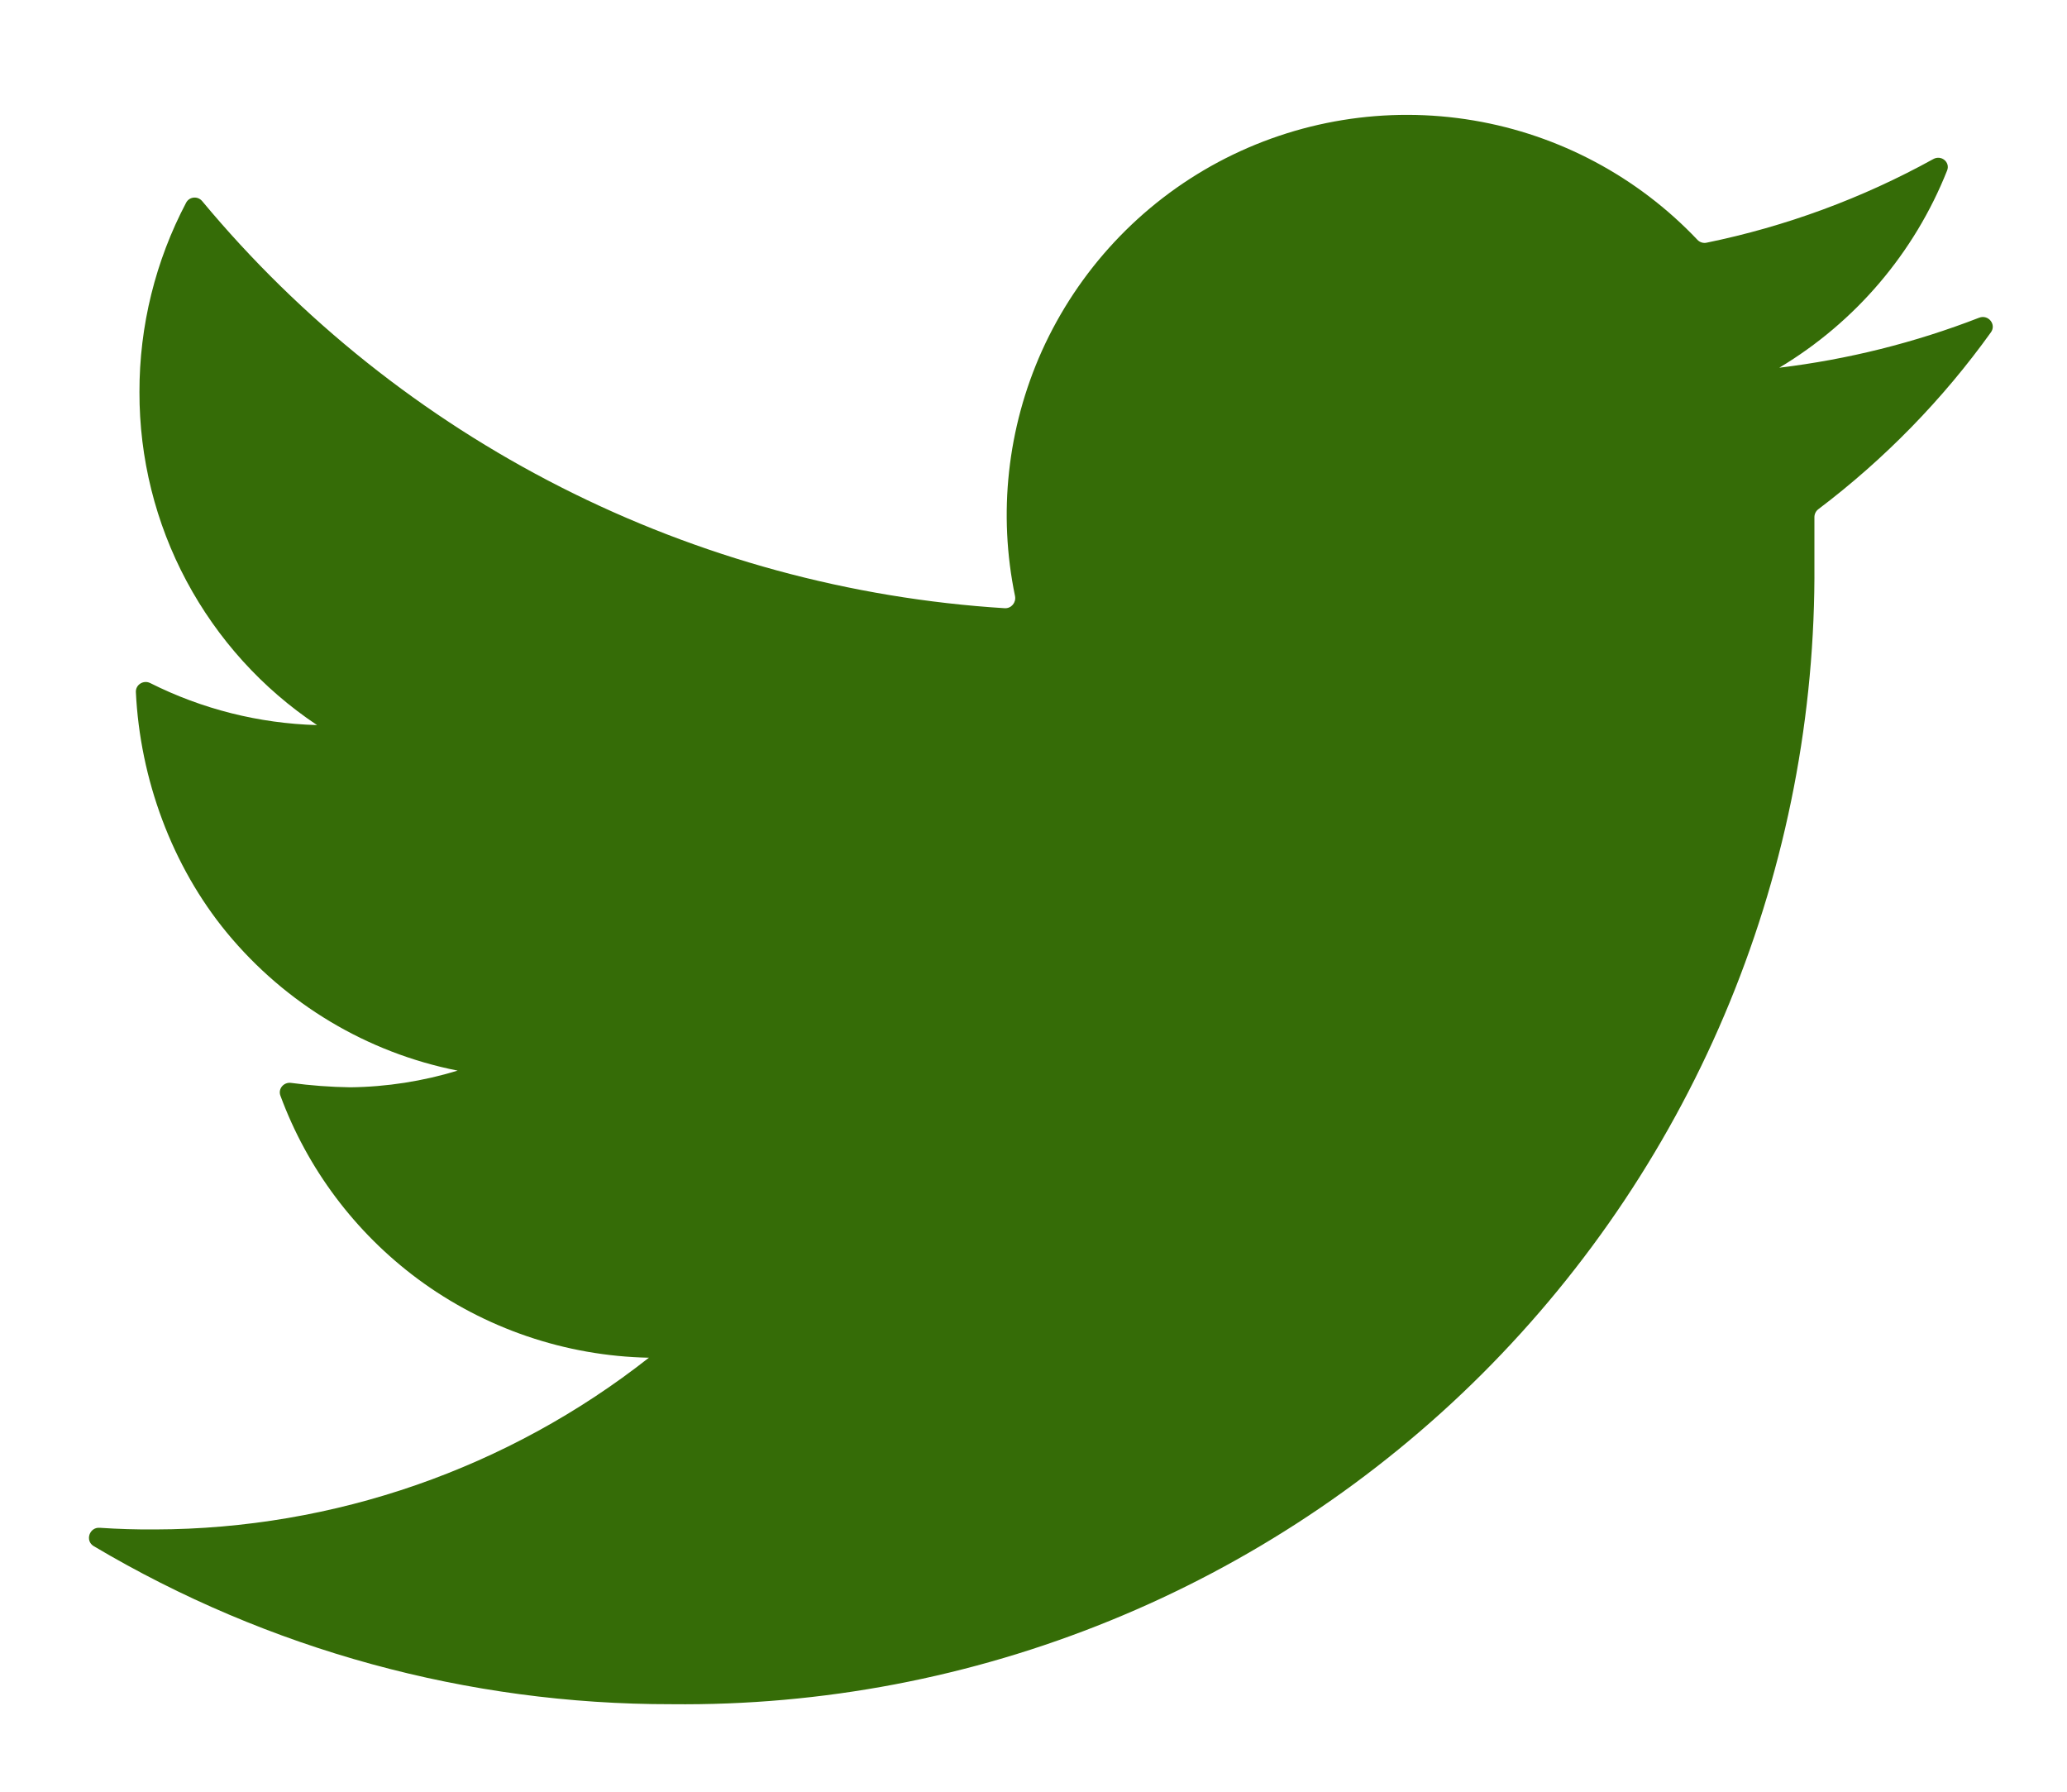 <svg width="15" height="13" viewBox="0 0 15 13" fill="none" xmlns="http://www.w3.org/2000/svg">
<path d="M14.448 2.411C14.489 2.354 14.429 2.28 14.363 2.305C13.897 2.486 13.409 2.608 12.912 2.668C13.465 2.337 13.893 1.834 14.13 1.237C14.154 1.177 14.088 1.122 14.03 1.154C13.516 1.438 12.96 1.643 12.384 1.761C12.36 1.766 12.335 1.758 12.318 1.74C11.885 1.283 11.315 0.979 10.694 0.874C10.06 0.767 9.409 0.873 8.841 1.176C8.274 1.479 7.824 1.962 7.56 2.548C7.31 3.106 7.242 3.728 7.366 4.325C7.375 4.372 7.339 4.415 7.292 4.413C6.17 4.343 5.074 4.044 4.071 3.535C3.07 3.027 2.184 2.321 1.467 1.459C1.435 1.421 1.375 1.426 1.351 1.47C1.128 1.893 1.011 2.365 1.012 2.845C1.011 3.323 1.128 3.794 1.353 4.215C1.578 4.636 1.903 4.996 2.301 5.261C1.879 5.249 1.466 5.145 1.09 4.956C1.042 4.932 0.984 4.967 0.986 5.021C1.016 5.651 1.247 6.283 1.647 6.768C2.073 7.284 2.664 7.638 3.321 7.768C3.068 7.845 2.806 7.886 2.542 7.889C2.398 7.887 2.254 7.876 2.112 7.857C2.059 7.85 2.016 7.9 2.035 7.95C2.23 8.479 2.576 8.941 3.031 9.279C3.517 9.639 4.104 9.839 4.709 9.851C3.687 10.655 2.425 11.094 1.125 11.097C0.991 11.098 0.858 11.094 0.724 11.085C0.649 11.079 0.615 11.179 0.68 11.218C1.947 11.97 3.395 12.367 4.872 12.365C5.963 12.377 7.045 12.171 8.055 11.759C9.065 11.348 9.983 10.739 10.755 9.969C11.527 9.198 12.138 8.282 12.552 7.273C12.966 6.264 13.175 5.183 13.167 4.092V3.752C13.167 3.73 13.177 3.709 13.195 3.695C13.675 3.332 14.098 2.899 14.448 2.411Z" fill="#356C07"/>
</svg>
